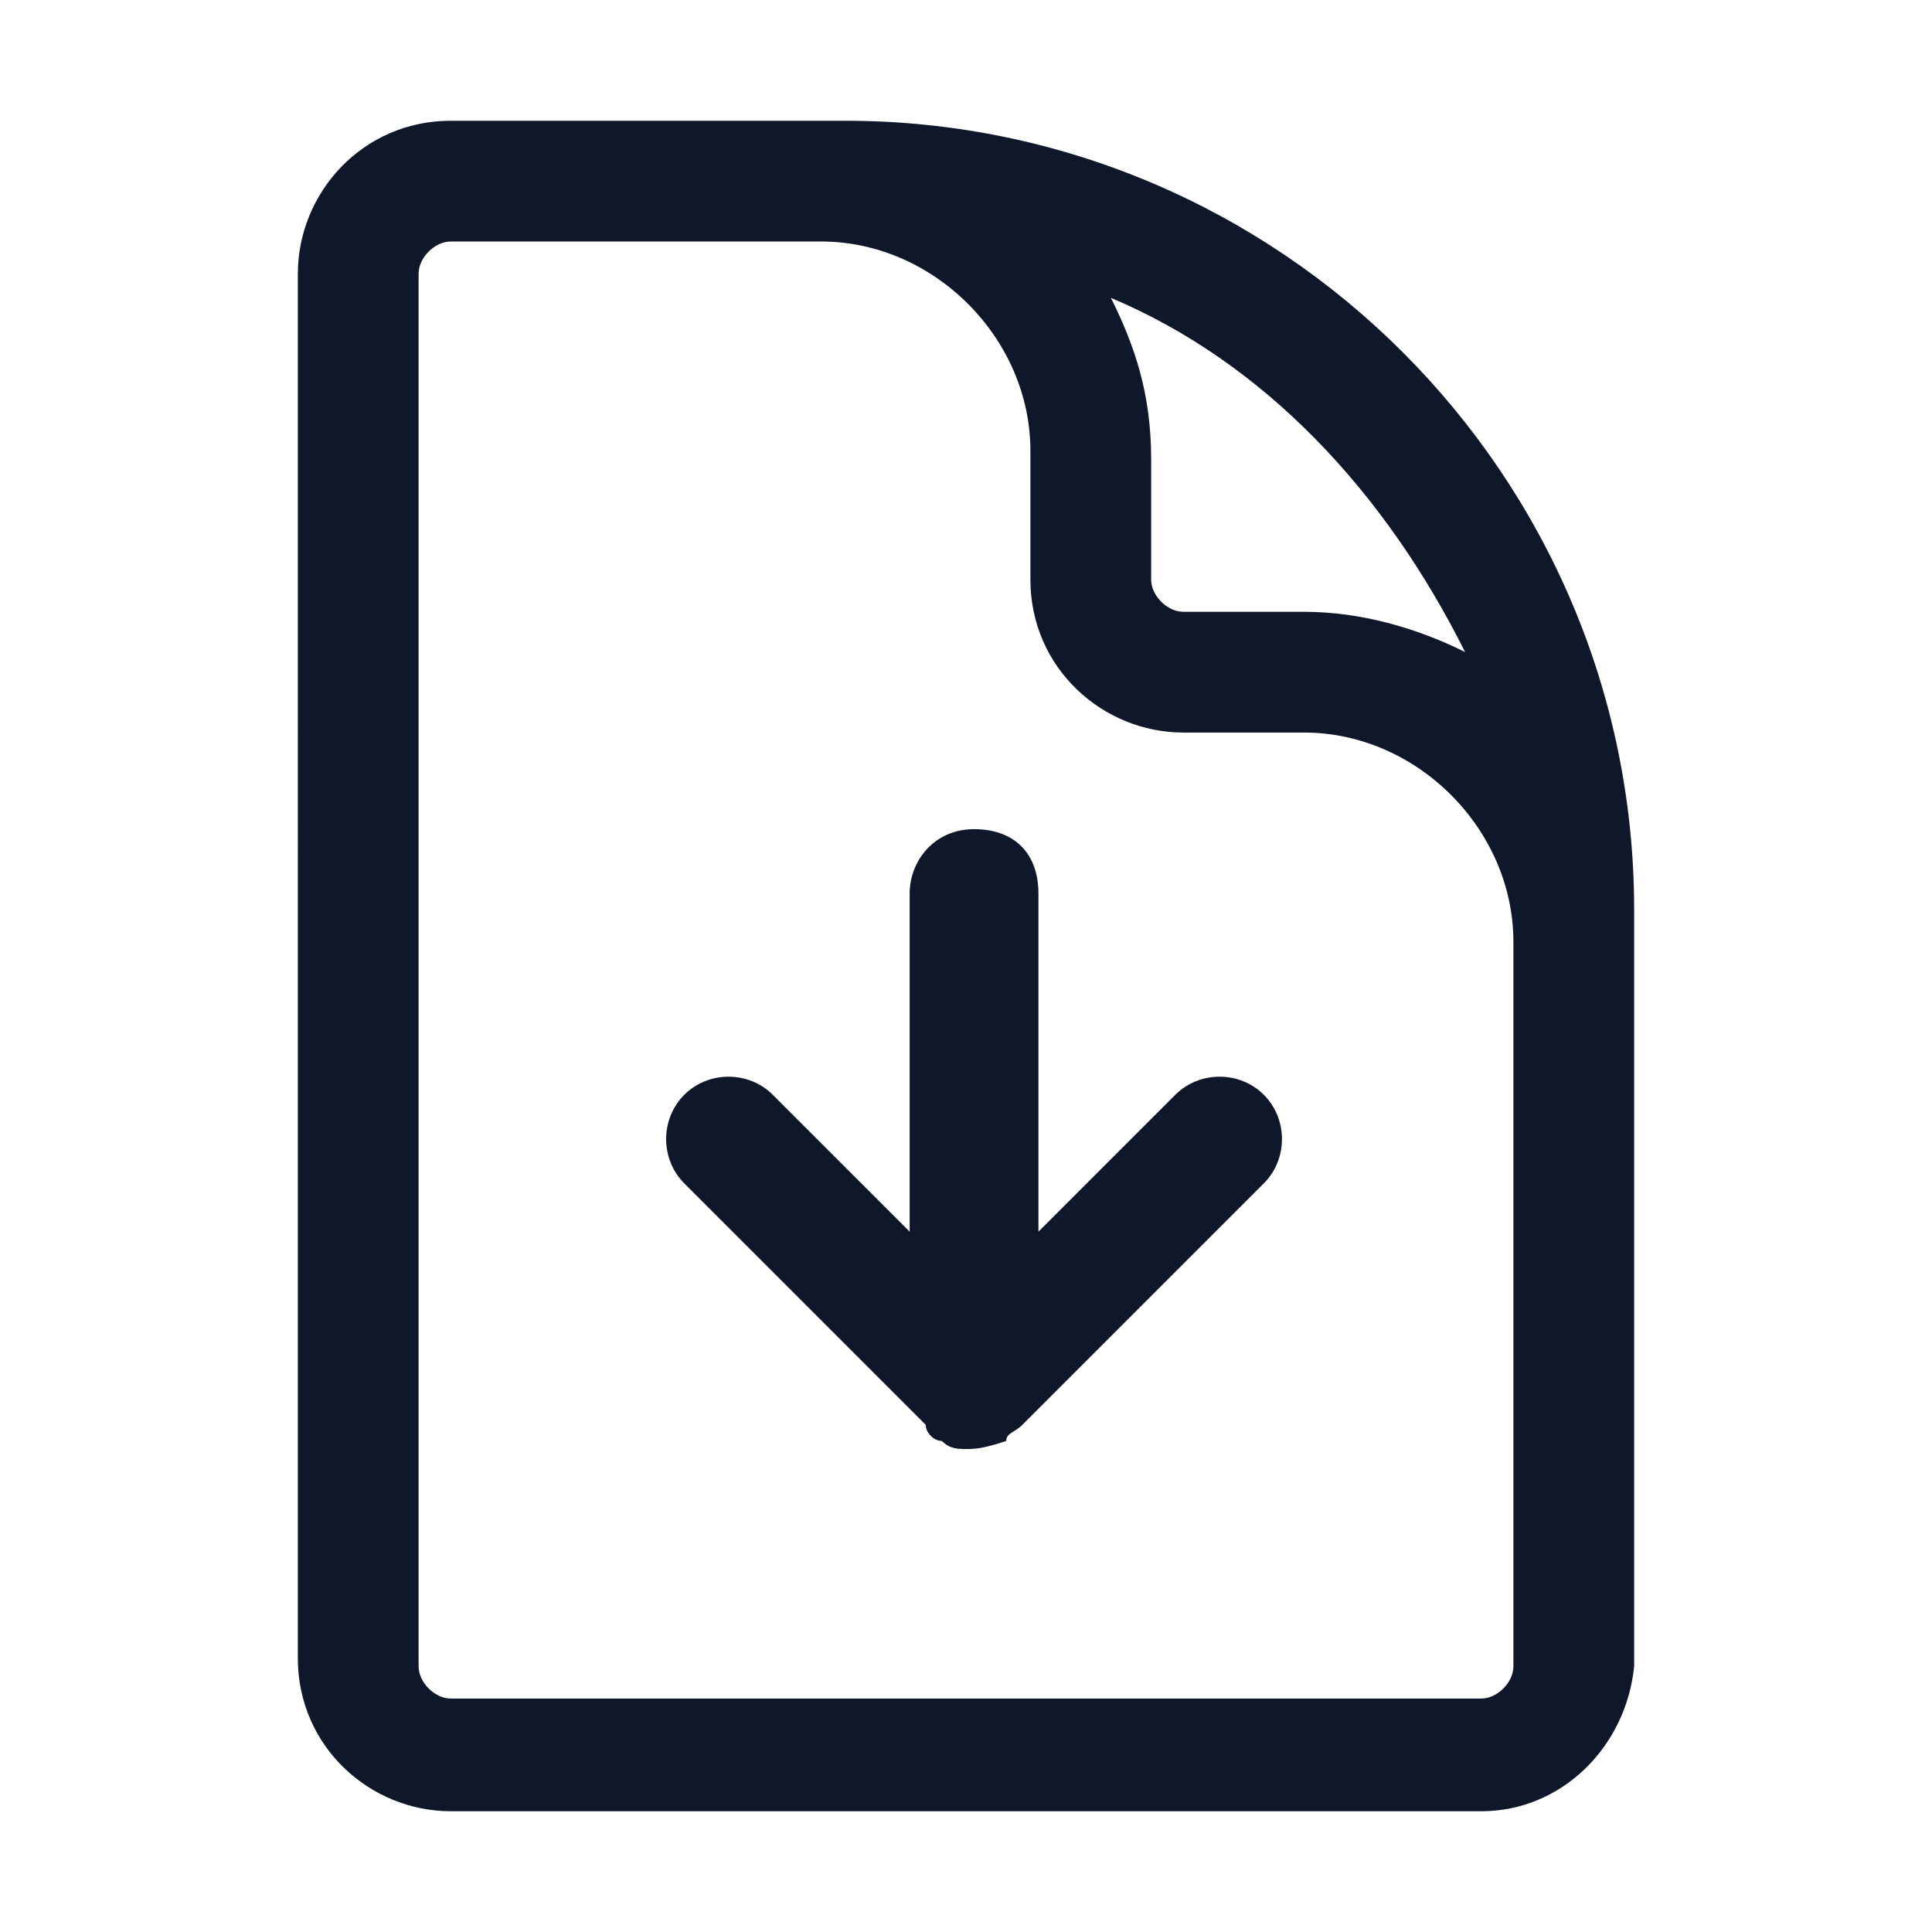 <?xml version="1.0" encoding="utf-8"?>
<!-- Generator: Adobe Illustrator 28.4.1, SVG Export Plug-In . SVG Version: 6.00 Build 0)  -->
<svg version="1.1" id="Layer_1" xmlns="http://www.w3.org/2000/svg" xmlns:xlink="http://www.w3.org/1999/xlink" x="0px" y="0px"
	 viewBox="0 0 24 24" style="enable-background:new 0 0 24 24;" xml:space="preserve">
<style type="text/css">
	.st0{fill:#0F172A;}
</style>
<g>
	<path class="st0" d="M18.4,22.5H5.6c-1,0-1.9-0.8-1.9-1.9V3.4c0-1,0.8-1.9,1.9-1.9h4.9c5.4,0,9.8,4.4,9.8,9.8v9.4
		C20.2,21.7,19.4,22.5,18.4,22.5z M5.6,3C5.4,3,5.2,3.2,5.2,3.4v17.3c0,0.2,0.2,0.4,0.4,0.4h12.8c0.2,0,0.4-0.2,0.4-0.4v-9
		c0-1.4-1.2-2.6-2.6-2.6h-1.5c-1,0-1.9-0.8-1.9-1.9V5.6c0-1.4-1.2-2.6-2.6-2.6H5.6z M13.8,3.7c0.3,0.6,0.5,1.2,0.5,2v1.5
		c0,0.2,0.2,0.4,0.4,0.4h1.5c0.7,0,1.4,0.2,2,0.5C17.2,6.1,15.7,4.5,13.8,3.7z M12,18c-0.1,0-0.2,0-0.3-0.1c-0.1,0-0.2-0.1-0.2-0.2
		l-3-3c-0.3-0.3-0.3-0.8,0-1.1s0.8-0.3,1.1,0l1.7,1.7v-4.2c0-0.4,0.3-0.8,0.8-0.8s0.8,0.3,0.8,0.8v4.2l1.7-1.7
		c0.3-0.3,0.8-0.3,1.1,0s0.3,0.8,0,1.1l-3,3c-0.1,0.1-0.2,0.1-0.2,0.2C12.2,18,12.1,18,12,18z"/>
</g>
</svg>
